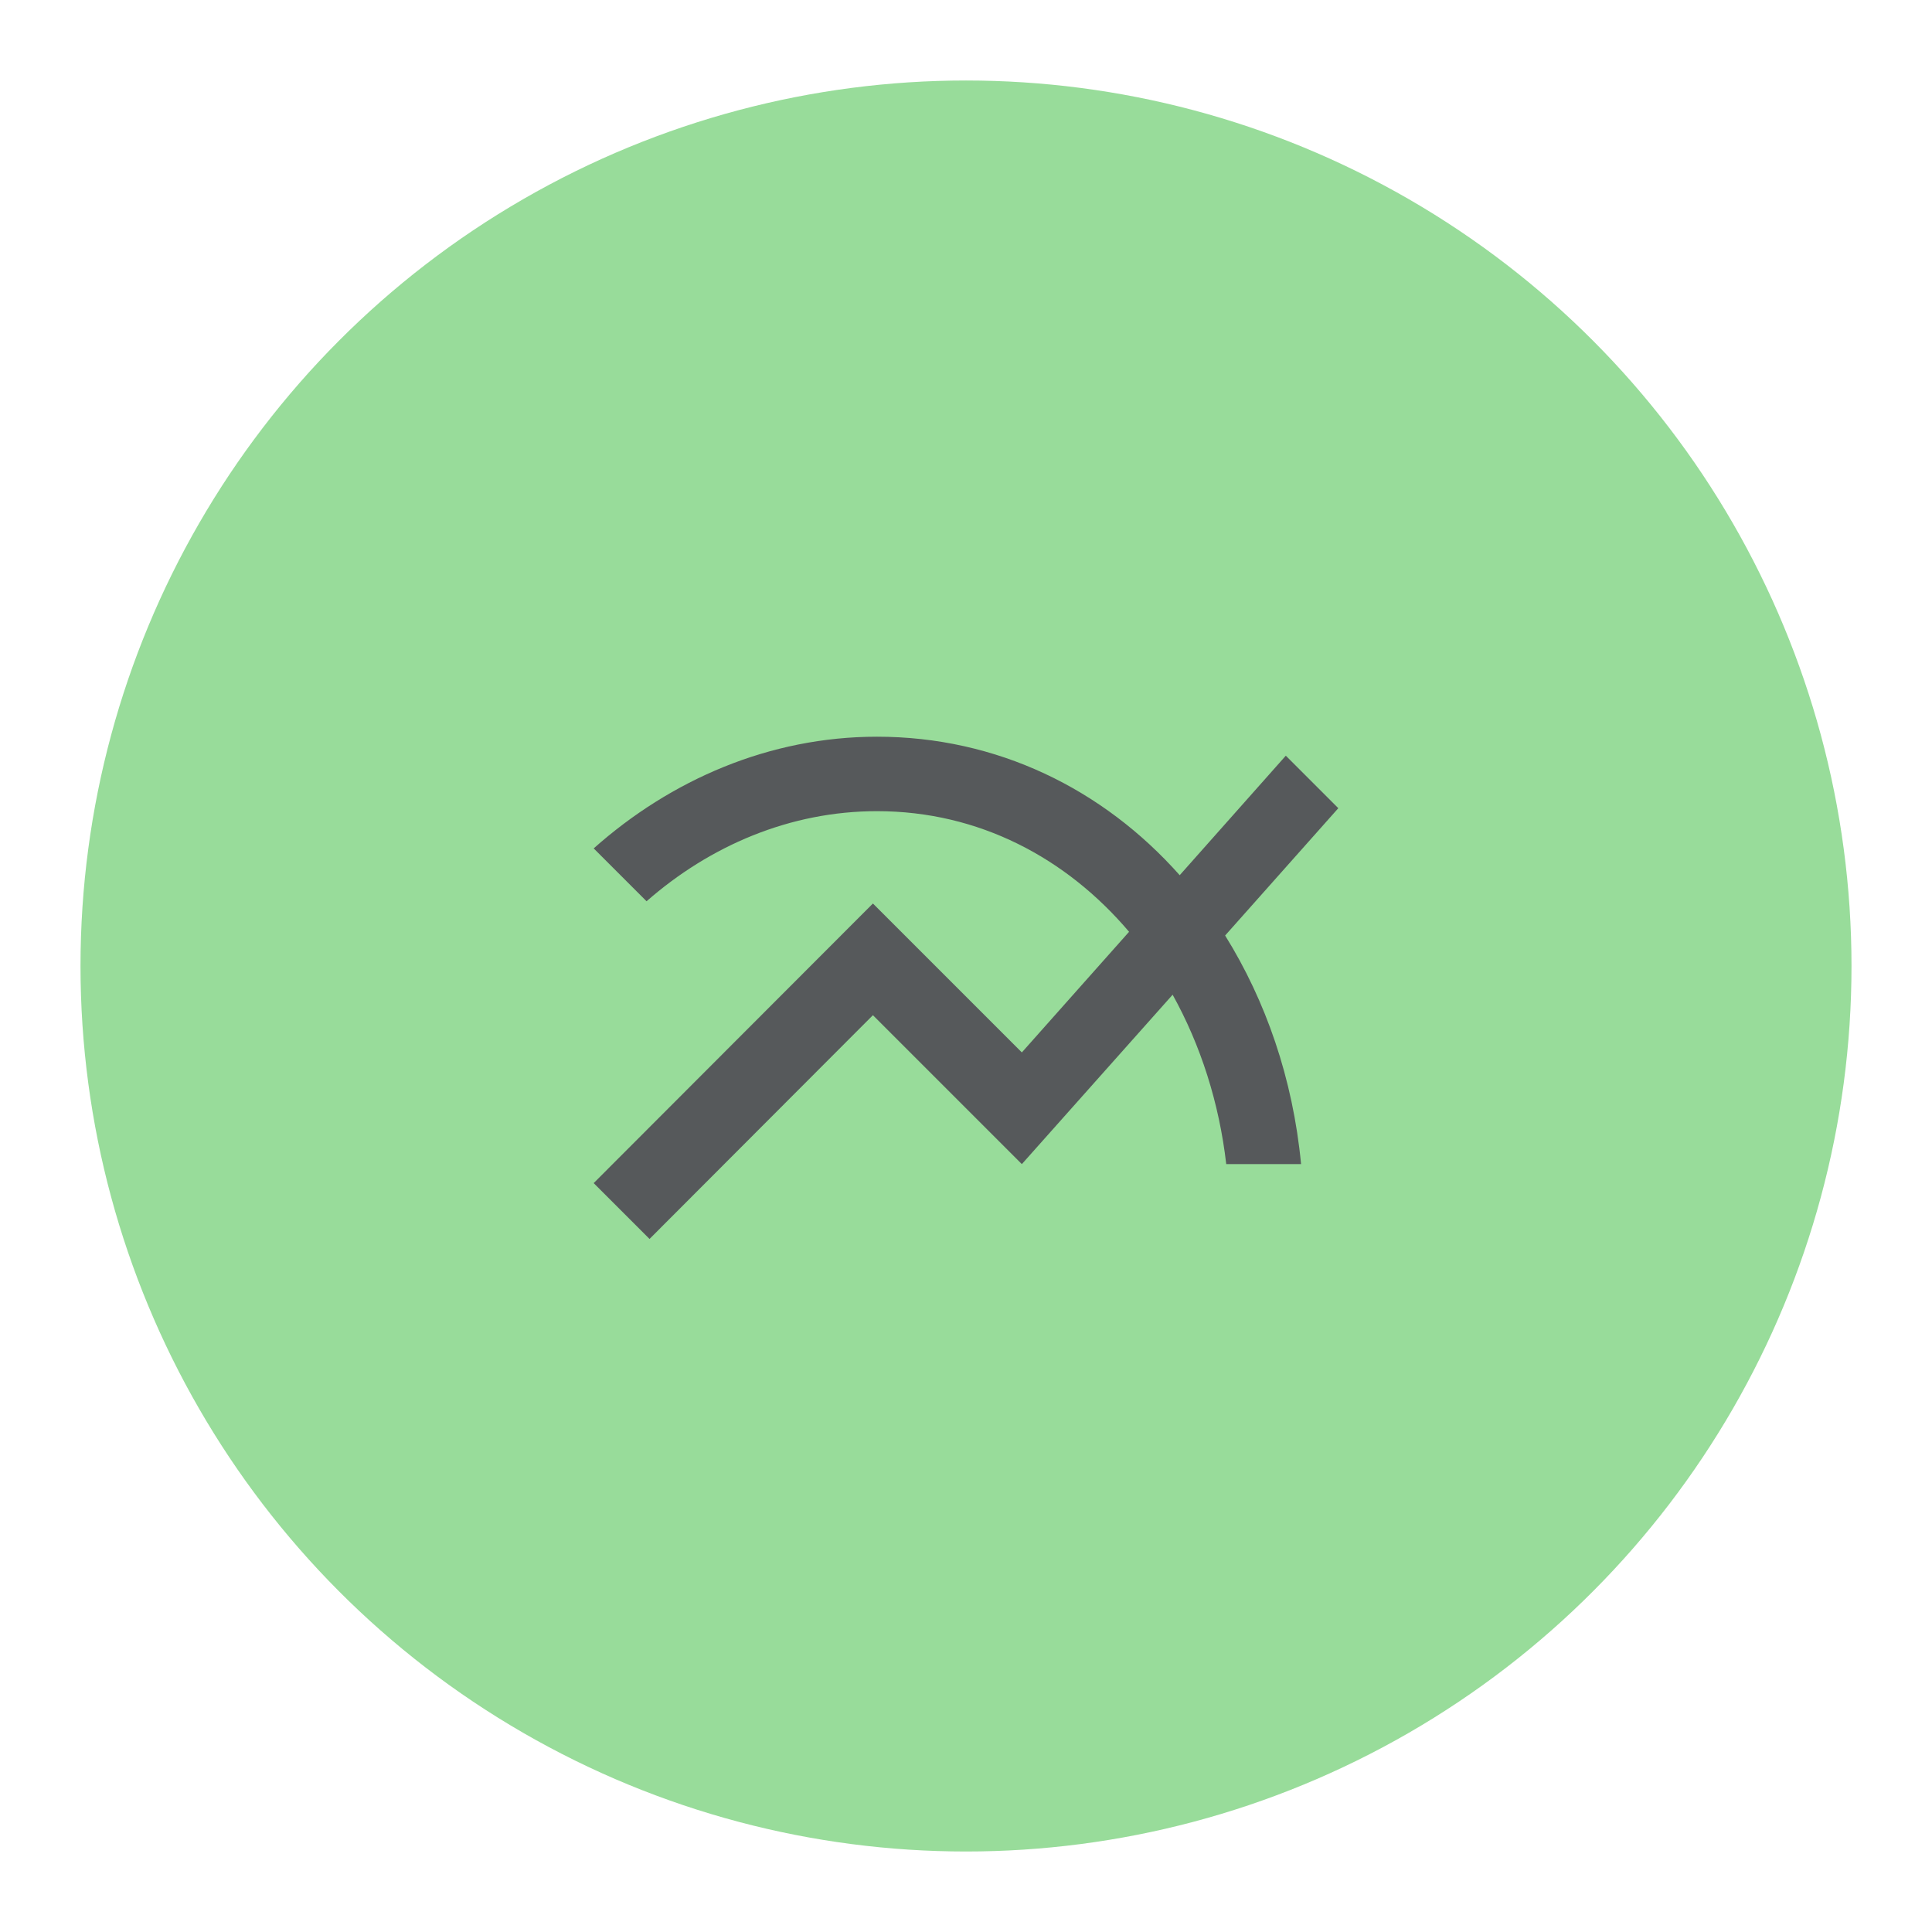 <?xml version="1.0" encoding="UTF-8"?>
<svg width="192" height="192" version="1.1" viewBox="0 0 192 192" xml:space="preserve" xmlns="http://www.w3.org/2000/svg" xmlns:cc="http://creativecommons.org/ns#" xmlns:dc="http://purl.org/dc/elements/1.1/" xmlns:rdf="http://www.w3.org/1999/02/22-rdf-syntax-ns#"><circle cx="96" cy="96" r="88" fill="#98dc9a"/><path id="path" d="m133 80.317-5.217-5.217-10.545 11.877c-7.622-8.584-18.167-13.764-30.081-13.764-10.693 0-20.498 4.292-28.157 11.1l5.254 5.254c6.29-5.513 14.245-8.954 22.903-8.954 10.138 0 18.833 4.662 25.049 11.988l-10.656 11.988-14.8-14.8-27.75 27.787 5.55 5.55 22.2-22.237 14.8 14.8 14.985-16.835c2.775 4.995 4.625 10.73 5.328 16.835h7.437c-0.814-8.51-3.515-16.243-7.548-22.718z" fill="#56595b"/></svg>
